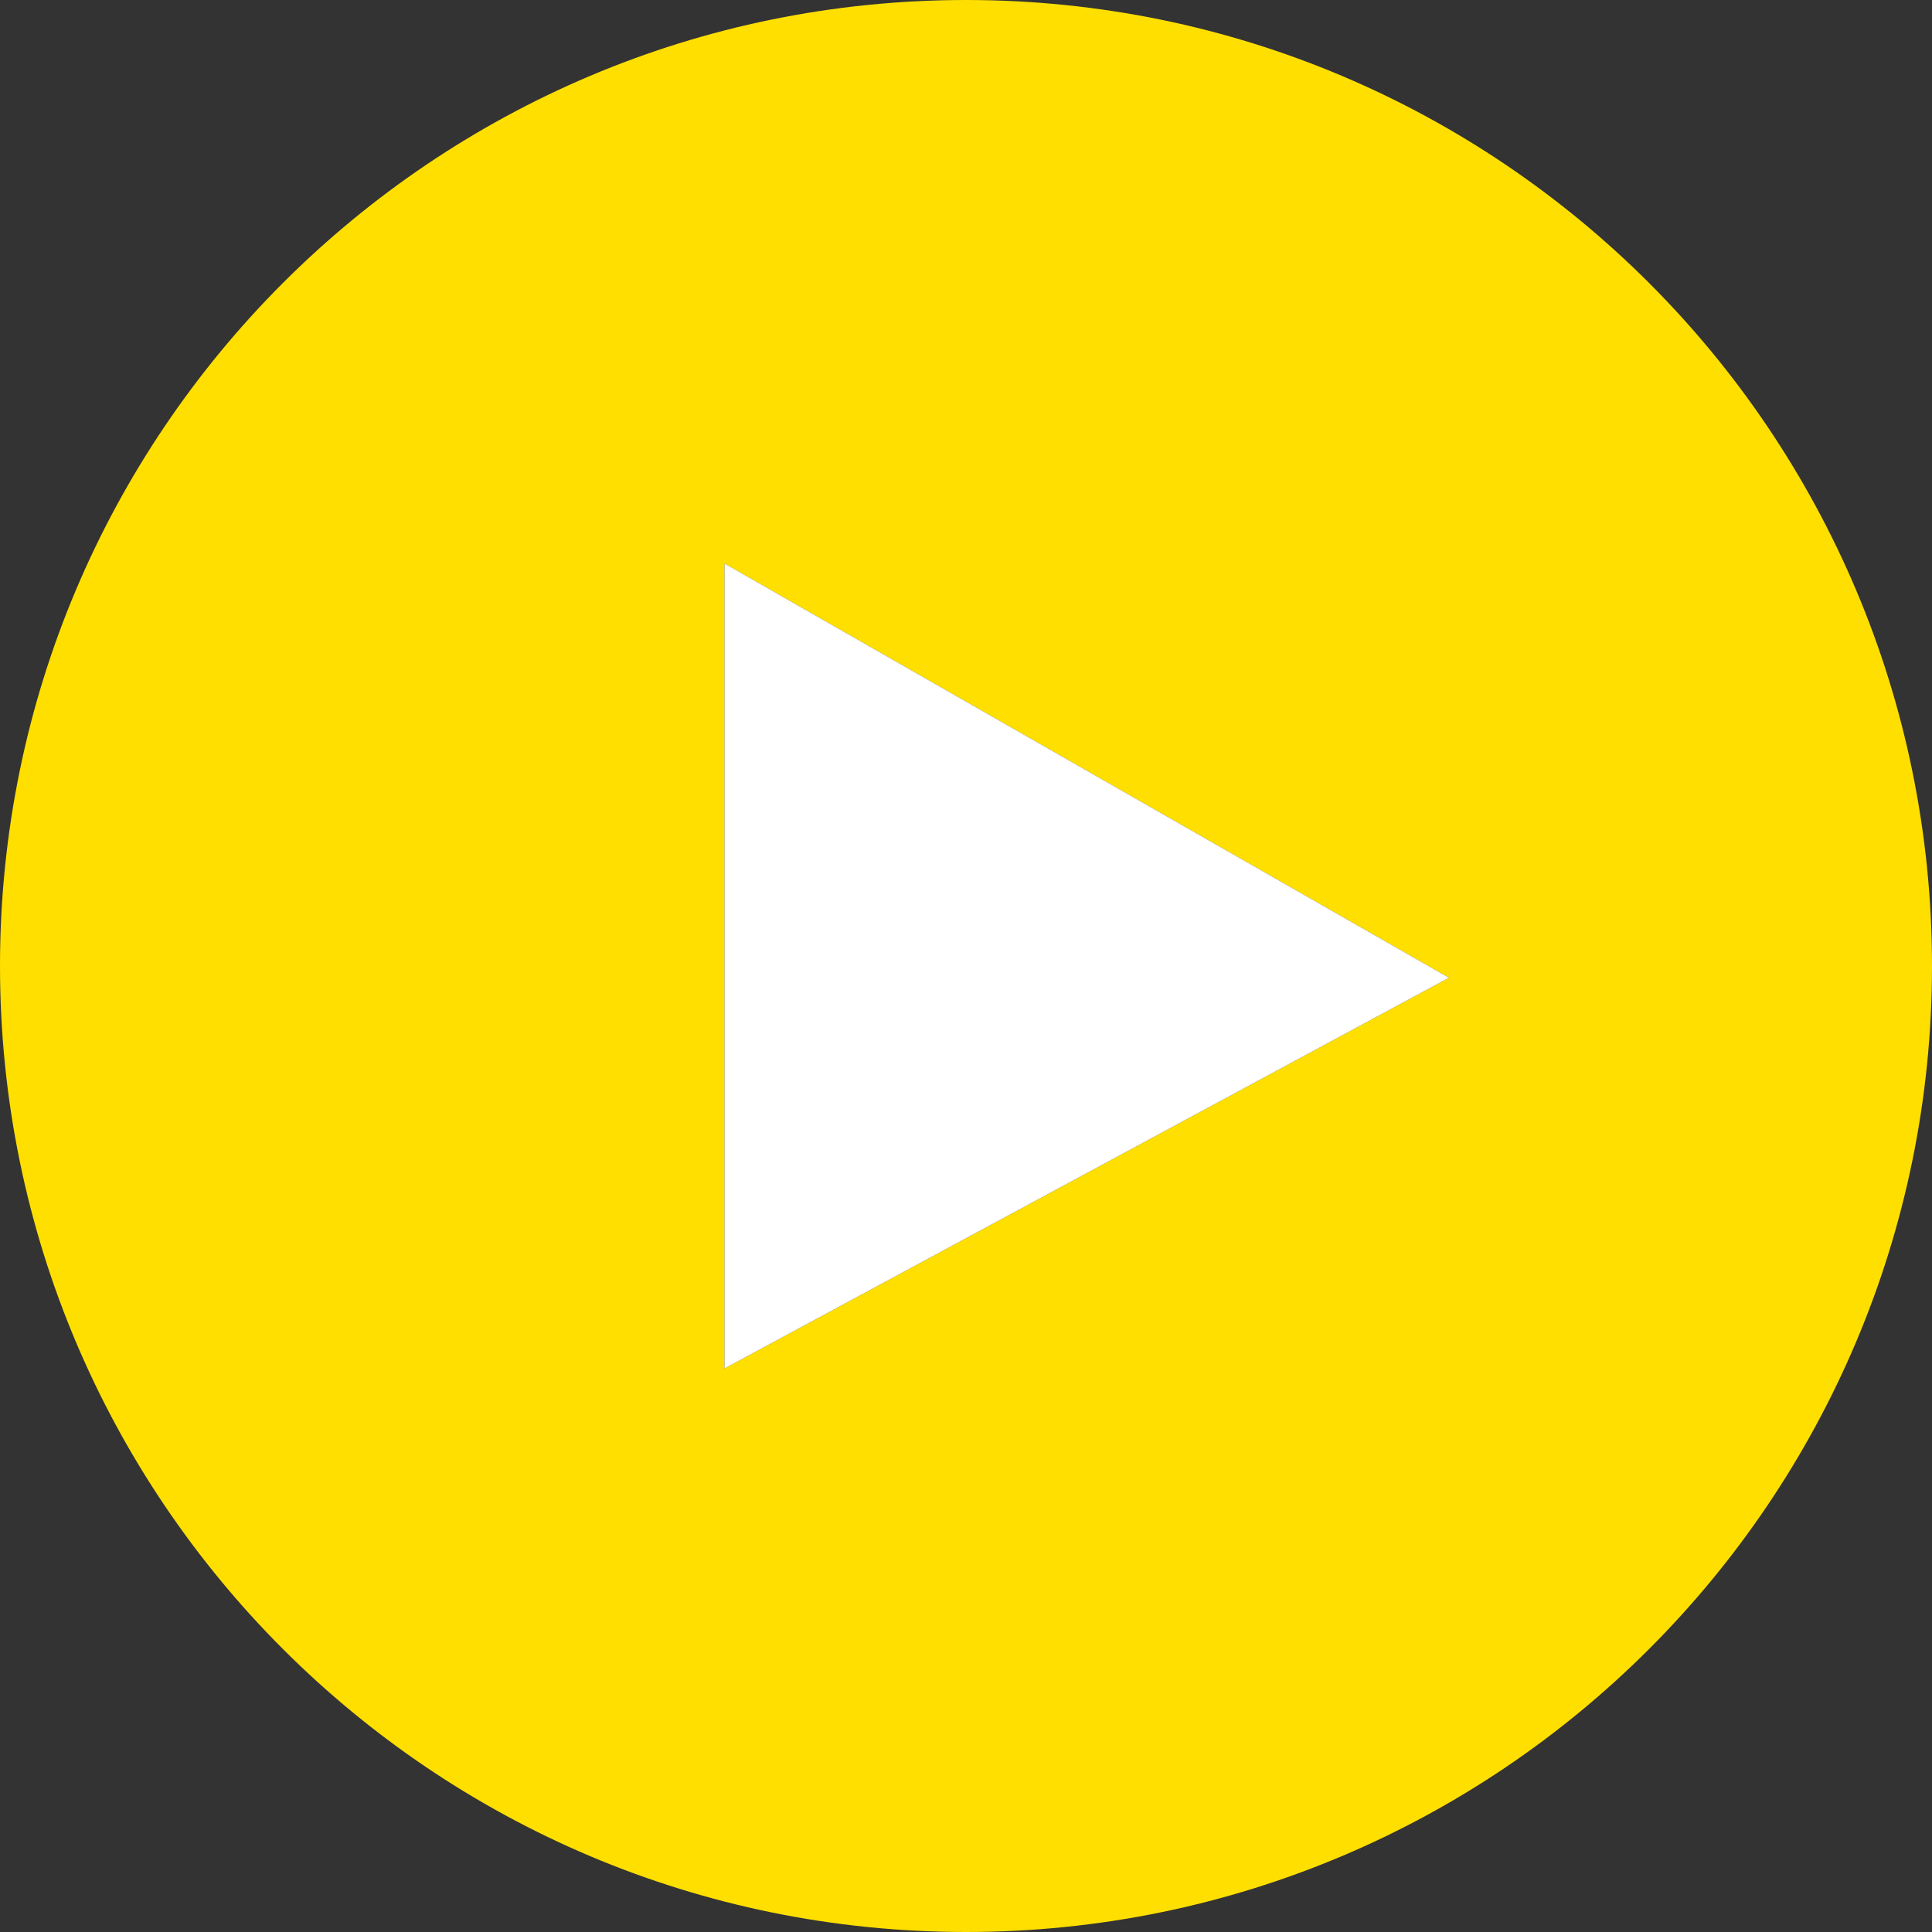 <svg xmlns="http://www.w3.org/2000/svg" x="0px" y="0px" viewBox="0 0 24 24"><rect x="0" y="0" width="24" height="24" fill="#333333" stroke="none"/><path fill="#ffdf00" d="M12 0c-6.627 0-12 5.373-12 12s5.373 12 12 12 12-5.373 12-12-5.373-12-12-12zm-3 17v-10l9 5.146-9 4.854z"/><path fill="#ffffff" d="m9 17v-10l9 5.146-9 4.854z"/></svg>